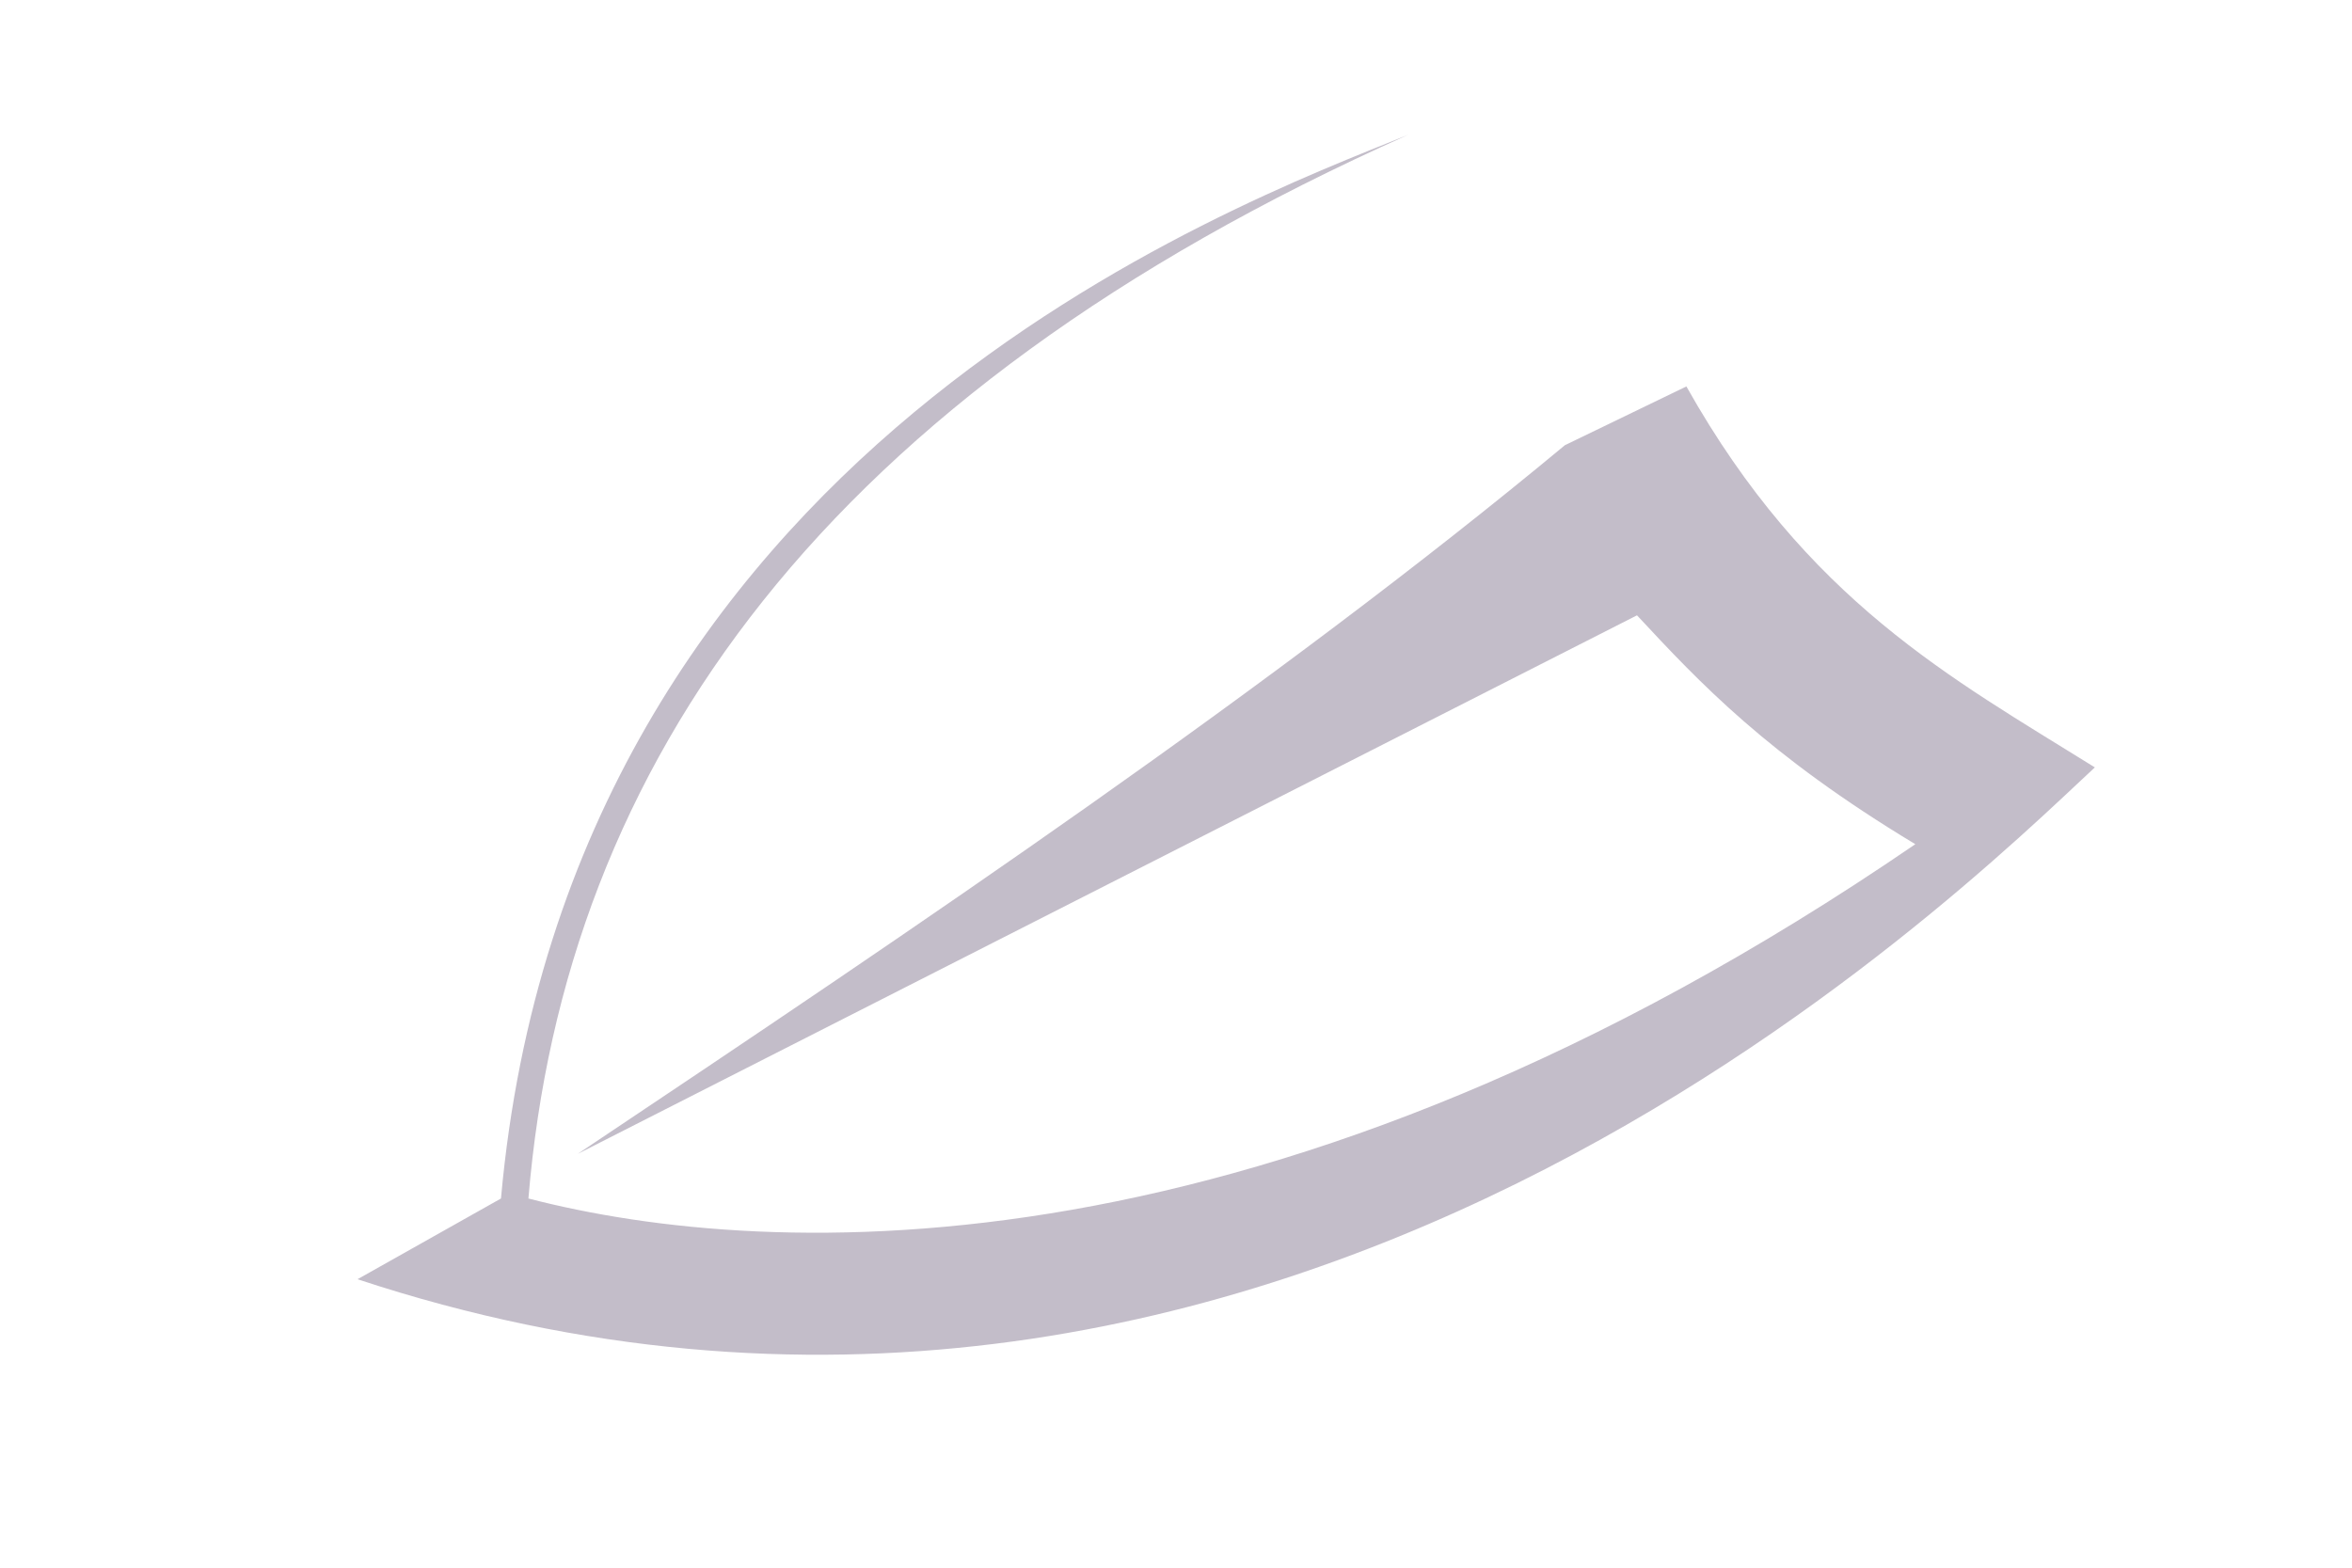 ﻿<?xml version="1.0" encoding="utf-8"?>
<svg version="1.1" xmlns:xlink="http://www.w3.org/1999/xlink" width="3px" height="2px" xmlns="http://www.w3.org/2000/svg">
  <g transform="matrix(1 0 0 1 -28 -29 )">
    <path d="M 0.674 1.529  C 0.72 0.973  1.052 0.504  1.796 0.172  C 1.572 0.263  0.725 0.573  0.639 1.529  L 0.456 1.632  C 1.618 2.016  2.5 1.139  2.672 0.979  C 2.489 0.865  2.305 0.767  2.151 0.493  L 1.996 0.568  C 1.624 0.877  1.172 1.181  0.737 1.472  L 2.088 0.785  C 2.168 0.871  2.254 0.963  2.443 1.077  C 1.624 1.638  0.983 1.609  0.674 1.529  Z " fill-rule="nonzero" fill="#c3bdc9" stroke="none" transform="matrix(1 0 0 1 28 29 )" />
  </g>
</svg>